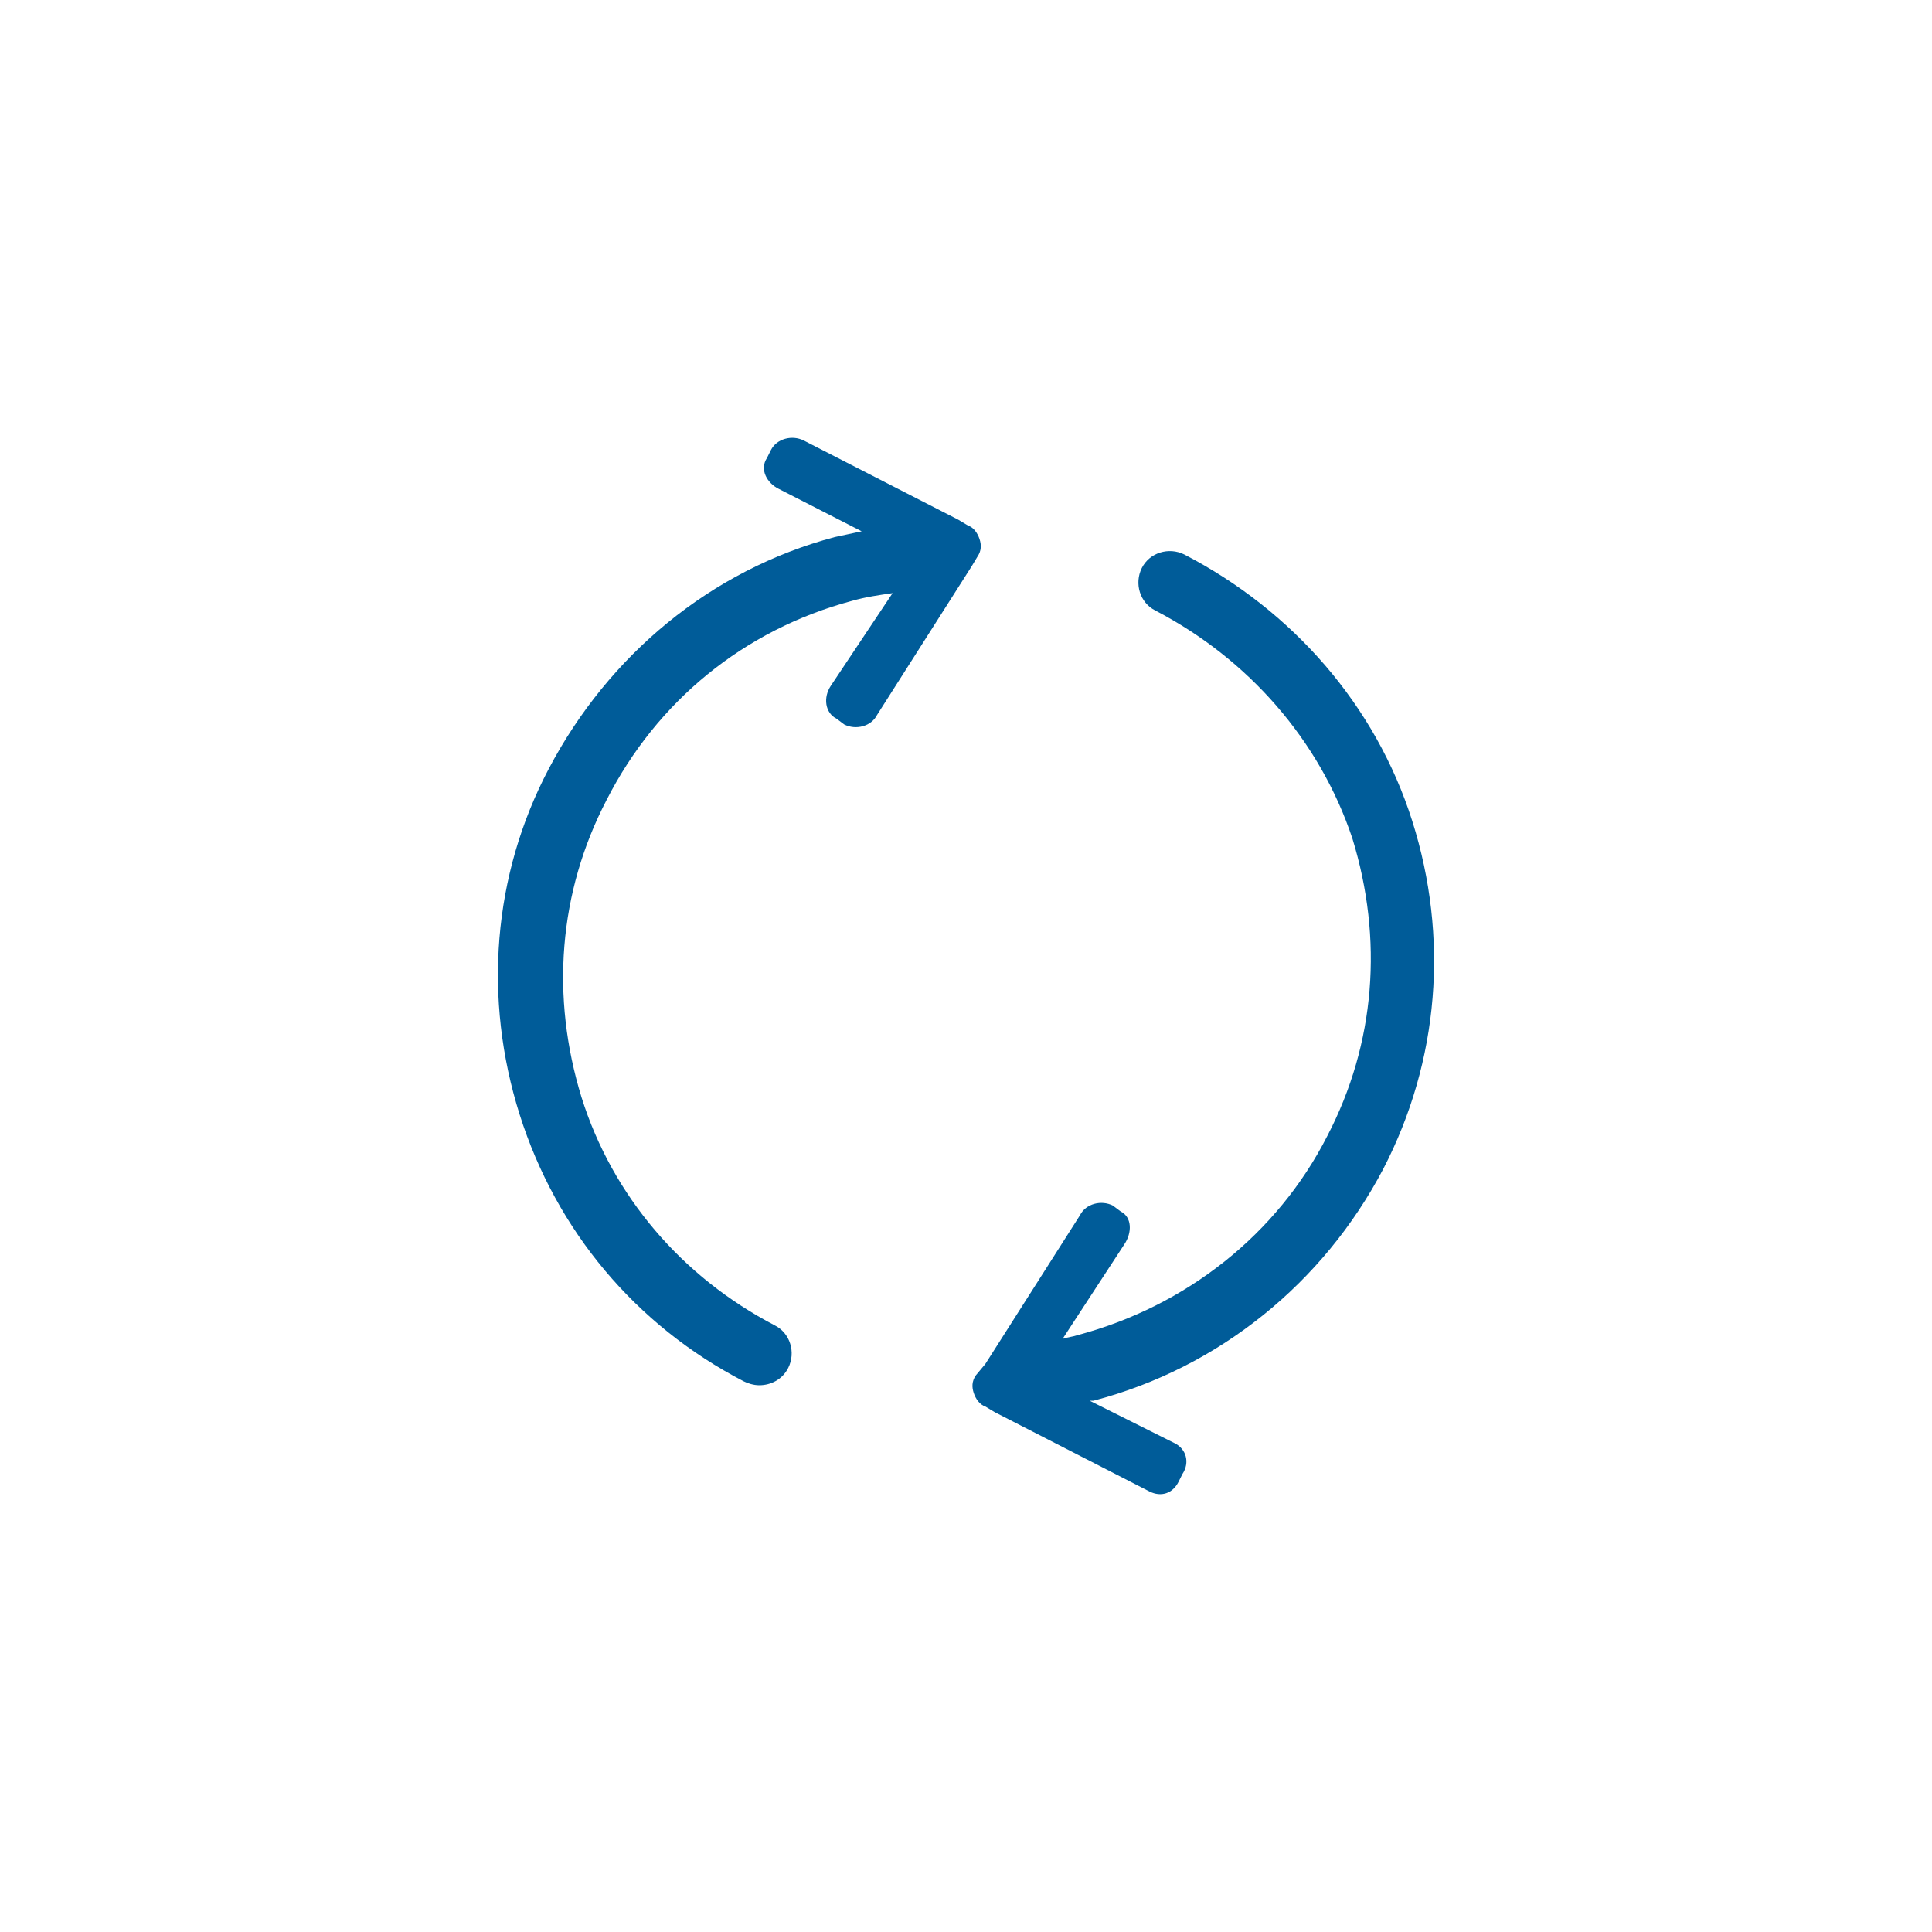 <?xml version="1.0" encoding="utf-8"?>
<!-- Generator: Adobe Illustrator 18.1.1, SVG Export Plug-In . SVG Version: 6.00 Build 0)  -->
<svg version="1.1" id="Layer_1" xmlns="http://www.w3.org/2000/svg" xmlns:xlink="http://www.w3.org/1999/xlink" x="0px" y="0px"
	 viewBox="0 0 100 100" enable-background="new 0 0 100 100" xml:space="preserve">
<g id="Refresh">
	<path fill-rule="evenodd" clip-rule="evenodd" fill="#005C99" d="M50.5,71.2c-0.2,0.3-0.2,0.6-0.1,0.9c0.1,0.3,0.3,0.6,0.6,0.7
		l0.5,0.3c0,0,0,0,0,0l8,4.1c0.6,0.3,1.2,0.1,1.5-0.5l0.2-0.4c0.4-0.6,0.2-1.3-0.4-1.6l-4.4-2.2c0.1,0,0.1,0,0.2,0
		c6.5-1.7,11.9-6.1,15-12c2.9-5.6,3.4-12,1.5-18c-1.9-6-6.2-10.9-11.8-13.8c-0.8-0.4-1.8-0.1-2.2,0.7c-0.4,0.8-0.1,1.8,0.7,2.2
		c4.8,2.5,8.5,6.7,10.2,11.8c1.6,5.2,1.2,10.6-1.3,15.4c-2.6,5.1-7.3,8.8-12.9,10.3c-0.3,0.1-0.5,0.1-0.8,0.2l3.2-4.9
		c0.4-0.6,0.4-1.4-0.2-1.7l-0.4-0.3c-0.6-0.3-1.4-0.1-1.7,0.5l-4.9,7.7c0,0,0,0,0,0L50.5,71.2z M26.9,57.7c1.9,6,6,10.9,11.6,13.8
		c0.2,0.1,0.5,0.2,0.8,0.2c0.6,0,1.2-0.3,1.5-0.9c0.4-0.8,0.1-1.8-0.7-2.2c-4.8-2.5-8.4-6.7-10-11.8c-1.6-5.2-1.2-10.6,1.3-15.4
		c2.6-5.1,7.1-8.8,12.7-10.3c0.7-0.2,1.4-0.3,2.1-0.4L43,35.5c-0.4,0.6-0.3,1.4,0.3,1.7l0.4,0.3c0.6,0.3,1.4,0.1,1.7-0.5l4.9-7.7
		c0,0,0,0,0,0l0.3-0.5c0.2-0.3,0.2-0.6,0.1-0.9c-0.1-0.3-0.3-0.6-0.6-0.7l-0.5-0.3c0,0,0,0,0,0l-8-4.1c-0.6-0.3-1.4-0.1-1.7,0.5
		l-0.2,0.4c-0.4,0.6,0,1.3,0.6,1.6l4.3,2.2c-0.5,0.1-0.9,0.2-1.4,0.3c-6.4,1.7-11.7,6.1-14.8,12C25.5,45.3,25,51.7,26.9,57.7z"/>
</g>
</svg>
